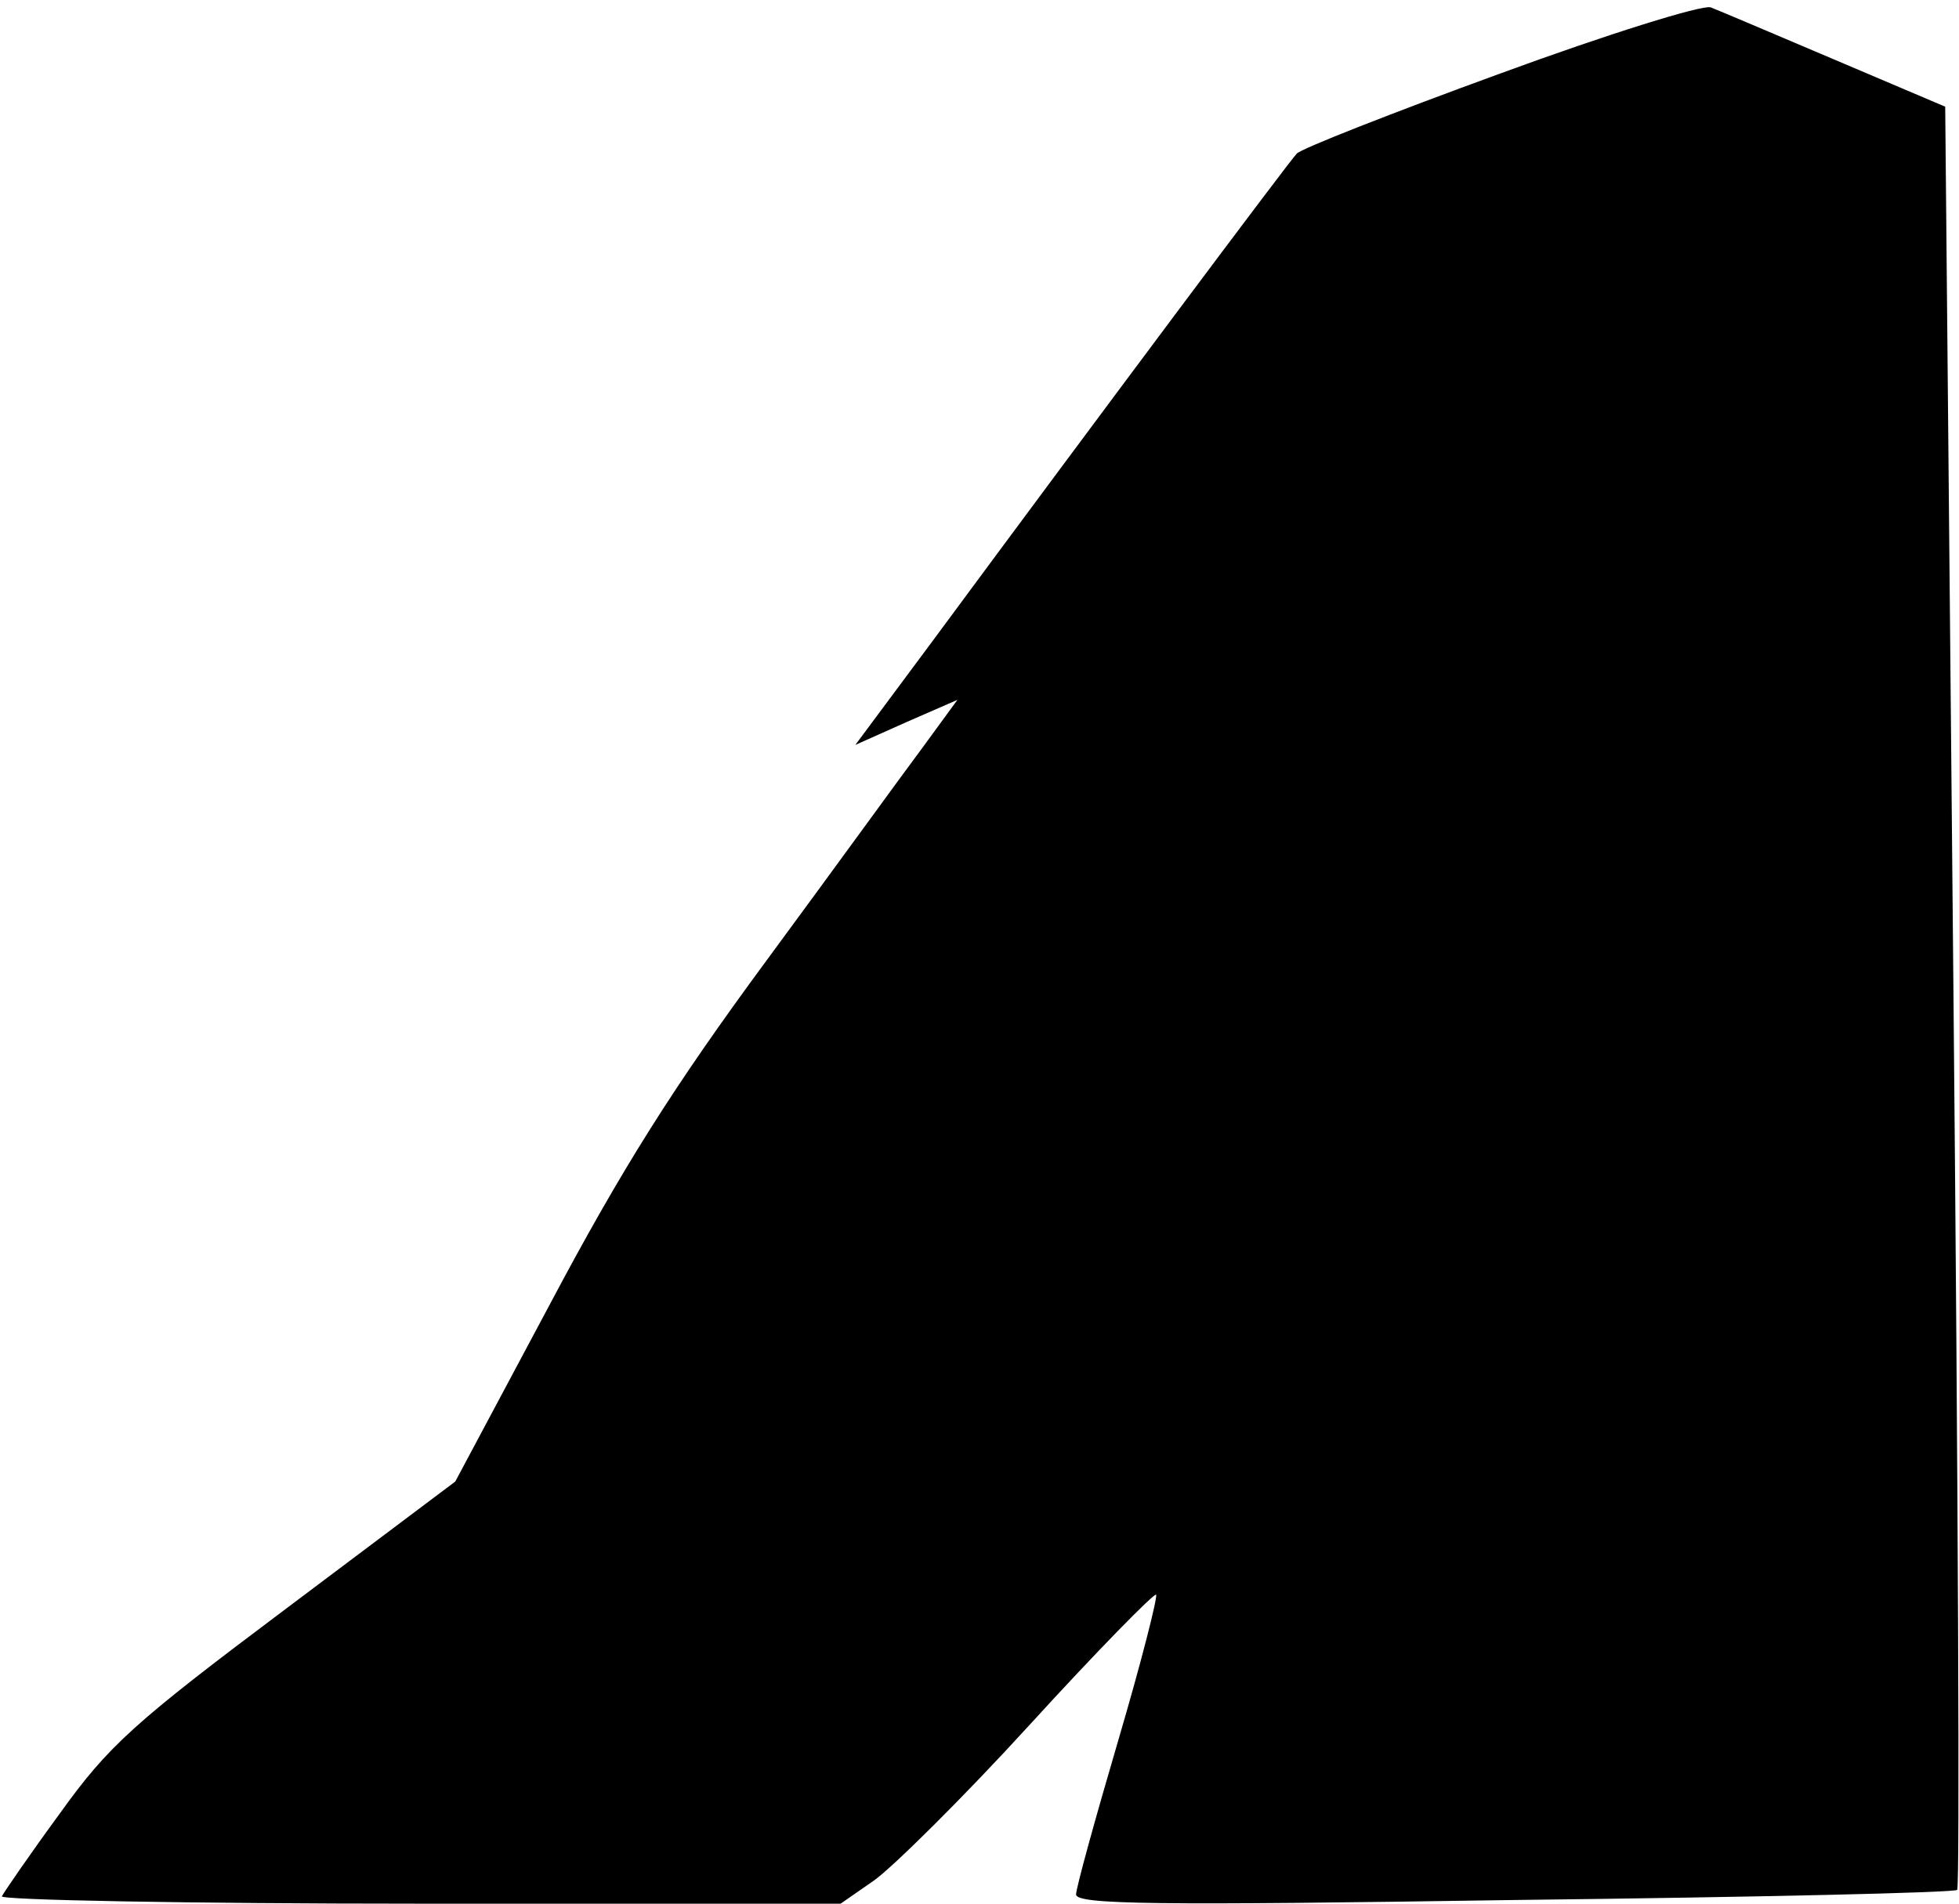 <?xml version="1.0" standalone="no"?>
<!DOCTYPE svg PUBLIC "-//W3C//DTD SVG 20010904//EN"
 "http://www.w3.org/TR/2001/REC-SVG-20010904/DTD/svg10.dtd">
<svg version="1.0" xmlns="http://www.w3.org/2000/svg"
 width="213pt" height="207pt" viewBox="0 0 213 207"
 preserveAspectRatio="xMidYMid meet">
<g transform="translate(0,207) scale(0.1,-0.1)"
fill="#000000" stroke="none">
<path fill="#000000" stroke="none" d="M1631 1990 c-118 -43 -217 -82 -221
-87 -8 -8 -215 -285 -396 -530 l-84 -113 56 25 55 24 -38 -52 c-21 -28 -97
-133 -170 -232 -101 -137 -157 -226 -235 -373 l-103 -193 -185 -139 c-164
-123 -192 -148 -245 -222 -33 -45 -61 -86 -63 -90 -2 -4 202 -8 454 -8 l458 0
36 25 c20 14 97 90 170 170 73 80 135 143 137 141 2 -2 -16 -73 -41 -158 -25
-85 -46 -161 -46 -168 0 -11 87 -12 477 -6 262 3 479 8 481 11 3 2 1 440 -4
972 l-9 967 -120 51 c-66 28 -127 54 -135 57 -9 3 -112 -29 -229 -72z"/>
</g>
</svg>
